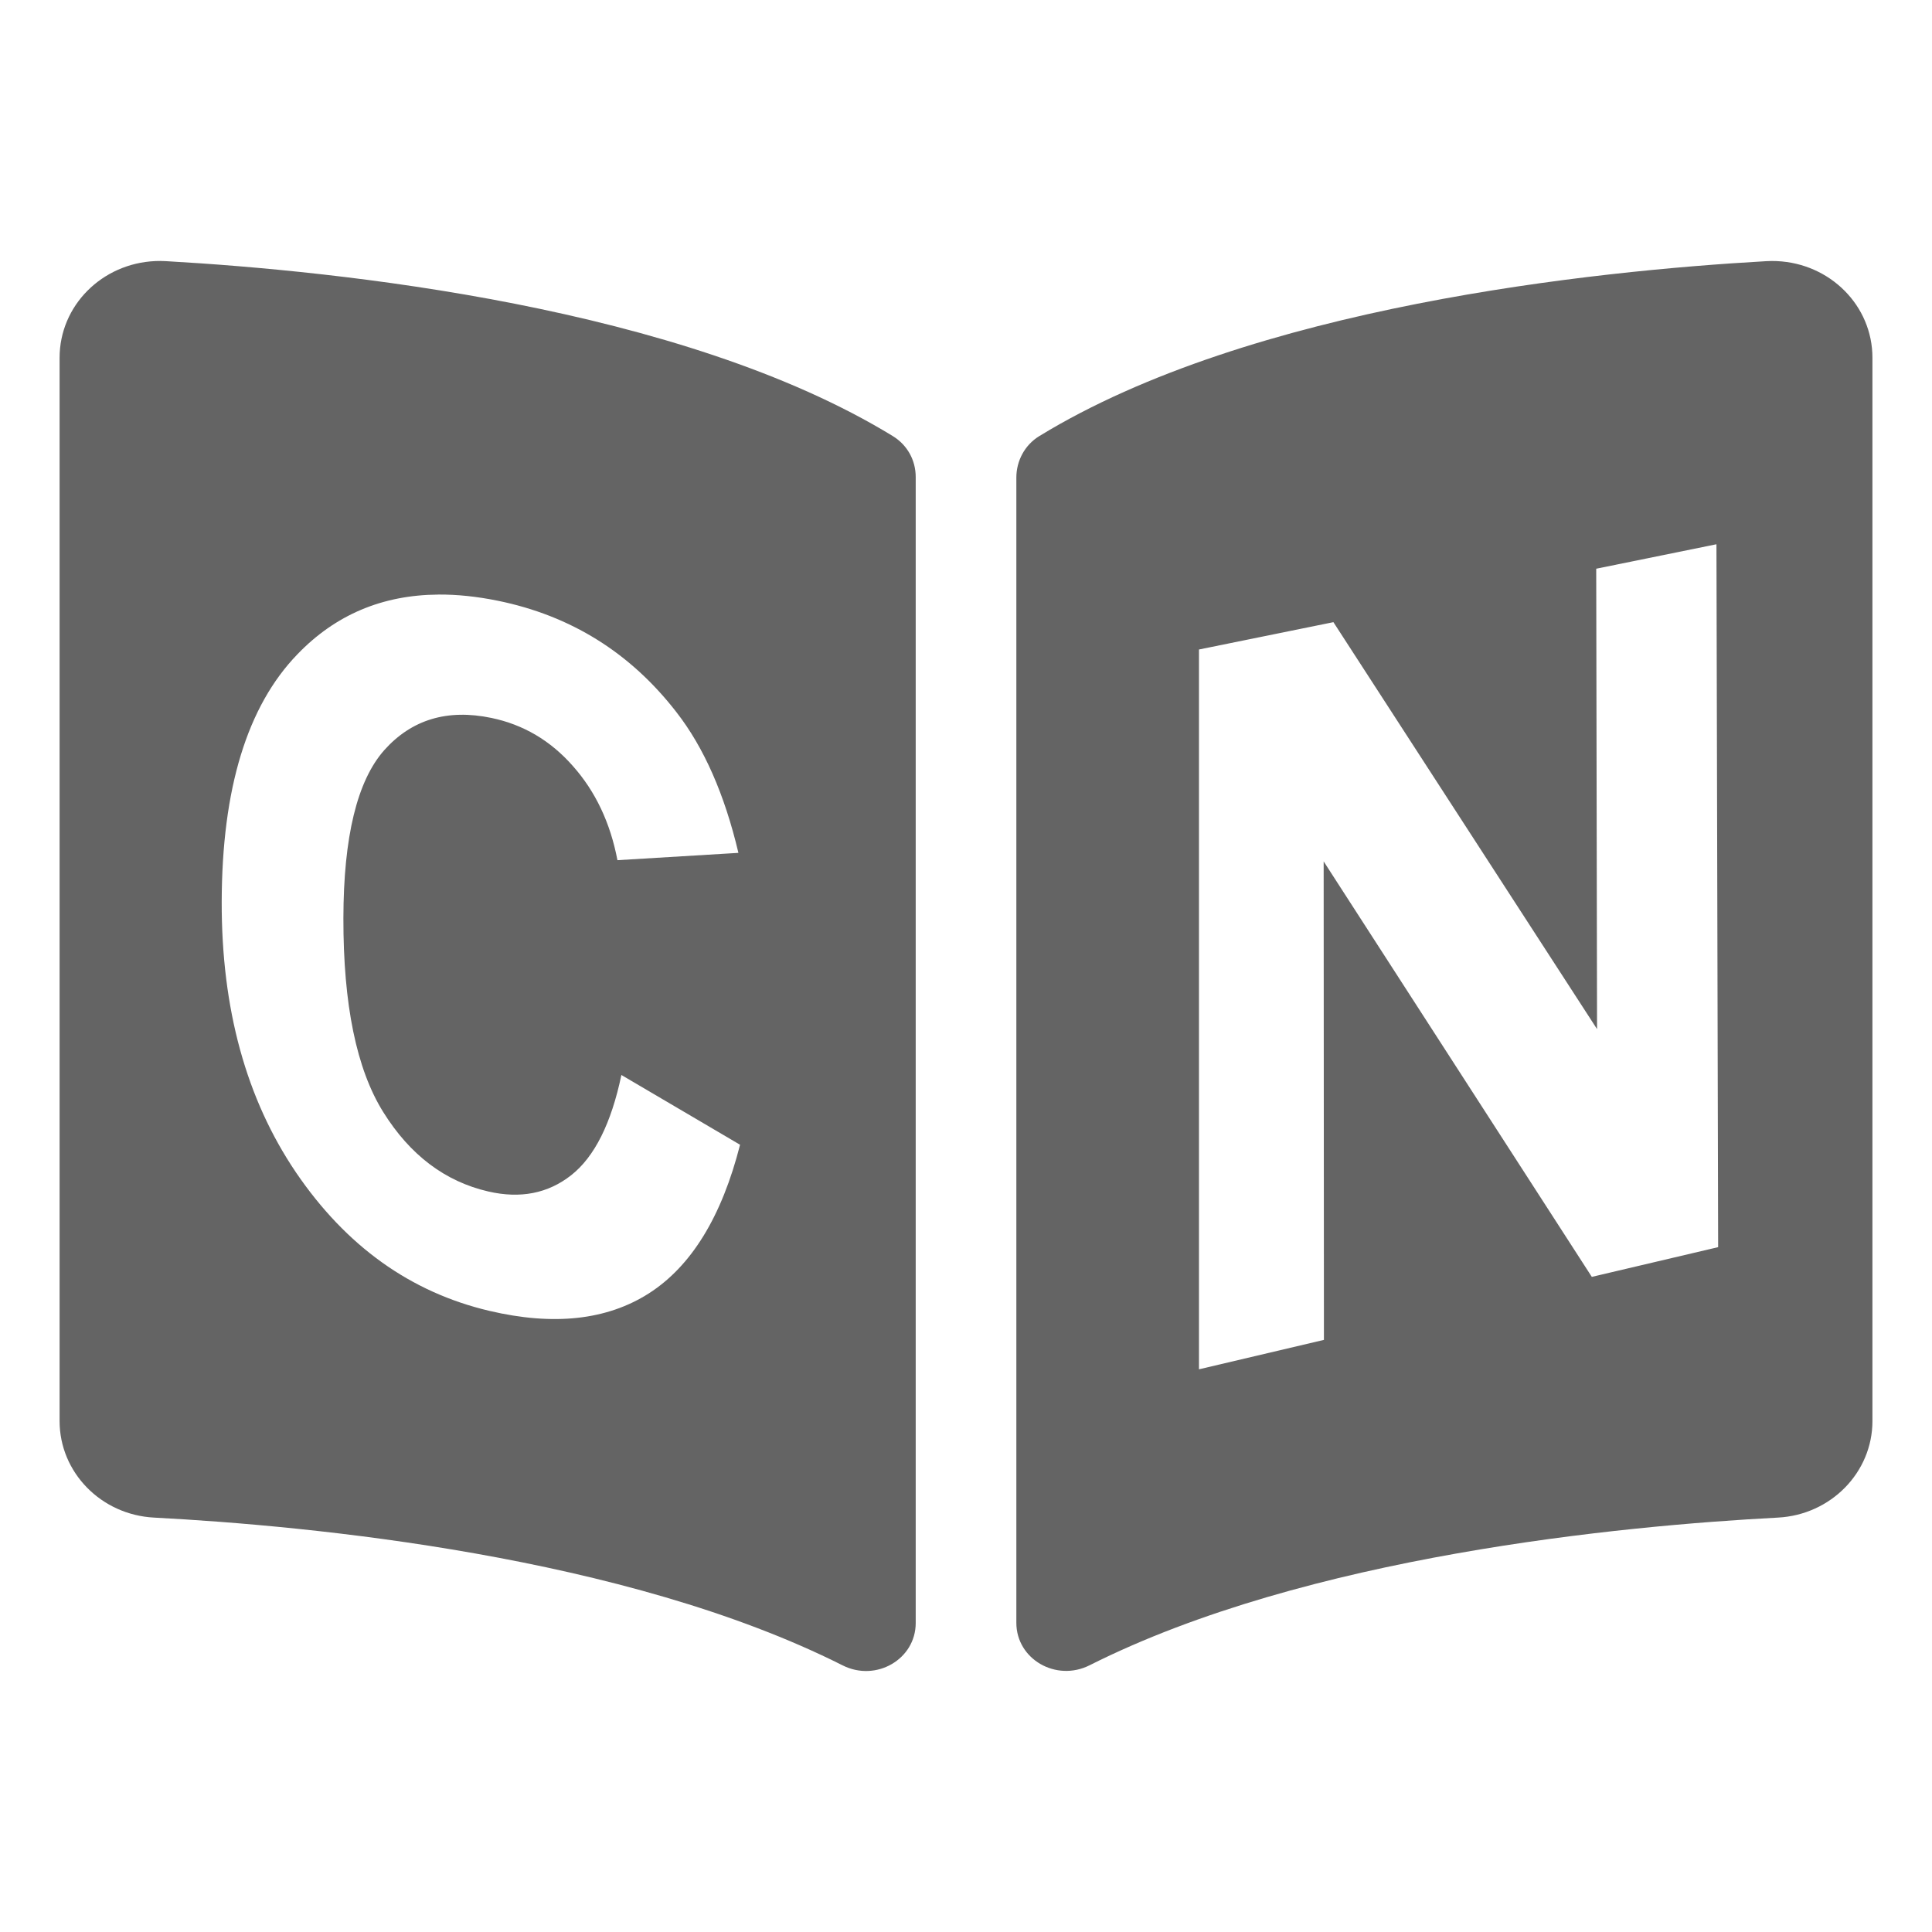 <?xml version="1.0" encoding="UTF-8" standalone="no"?>
<!-- Created with Inkscape (http://www.inkscape.org/) -->

<svg
   xmlns:dc="http://purl.org/dc/elements/1.1/"
   xmlns:cc="http://creativecommons.org/ns#"
   xmlns:rdf="http://www.w3.org/1999/02/22-rdf-syntax-ns#"
   xmlns:svg="http://www.w3.org/2000/svg"
   xmlns="http://www.w3.org/2000/svg"
   xmlns:sodipodi="http://sodipodi.sourceforge.net/DTD/sodipodi-0.dtd"
   xmlns:inkscape="http://www.inkscape.org/namespaces/inkscape"
   width="65mm"
   height="65mm"
   viewBox="0 0 65 65"
   version="1.1"
   id="svg1462"
   inkscape:version="0.92.4 5da689c313, 2019-01-14"
   sodipodi:docname="cn.svg">
  <defs
     id="defs1456" />
  <sodipodi:namedview
     id="base"
     pagecolor="#ffffff"
     bordercolor="#666666"
     borderopacity="1.0"
     inkscape:pageopacity="0.0"
     inkscape:pageshadow="2"
     inkscape:zoom="0.7"
     inkscape:cx="-0.53288051"
     inkscape:cy="250.25108"
     inkscape:document-units="mm"
     inkscape:current-layer="layer1"
     showgrid="false"
     inkscape:window-width="1920"
     inkscape:window-height="991"
     inkscape:window-x="0"
     inkscape:window-y="0"
     inkscape:window-maximized="1" />
  <g
     inkscape:label="Layer 1"
     inkscape:groupmode="layer"
     id="layer1"
     transform="translate(0,-232)">
    <path
       style="fill:#646464;fill-opacity:1;stroke-width:0.106"
       d="m 5.22,240.784 c -1.786,0.079 -3.215,1.495 -3.215,3.253 v 35.775 c 0,1.72 1.39,3.153 3.179,3.246 5.24,0.275 15.84,1.283 23.166,4.972 1.125,0.567 2.458,-0.206 2.458,-1.426 V 248.048 c 0,-0.56 -0.278,-1.074 -0.77,-1.376 -7.119,-4.358 -18.652,-5.556 -24.455,-5.886 -0.122,-0.007 -0.243,-0.008 -0.362,-0.003 z m 54.562,0 c -0.119,-0.005 -0.24,-0.004 -0.362,0.003 -5.803,0.329 -17.336,1.528 -24.456,5.886 -0.491,0.301 -0.77,0.836 -0.77,1.395 v 38.53 c 0,1.223 1.337,1.996 2.465,1.428 7.325,-3.687 17.92,-4.693 23.158,-4.968 1.788,-0.094 3.179,-1.528 3.179,-3.246 v -35.774 c 0.001,-1.758 -1.428,-3.174 -3.214,-3.253 z m -2.034,9.527 0.057,23.648 -4.25,1 -9.022,-13.978 0.009,16.098 -4.204,0.99 v -24.217 l 4.523,-0.92 8.87,13.691 -0.028,-15.489 z m -42.998,1.692 c 0.629,-0.004 1.293,0.065 1.992,0.207 2.457,0.5 4.464,1.747 6.014,3.748 0.926,1.188 1.622,2.767 2.087,4.736 l -4.07,0.246 c -0.239,-1.256 -0.739,-2.313 -1.501,-3.17 -0.751,-0.853 -1.664,-1.392 -2.74,-1.616 -1.481,-0.309 -2.682,0.053 -3.604,1.084 -0.912,1.03 -1.37,2.914 -1.375,5.652 -0.005,2.908 0.441,5.083 1.341,6.525 0.902,1.446 2.081,2.337 3.537,2.672 1.078,0.248 2.008,0.065 2.788,-0.55 0.782,-0.616 1.345,-1.74 1.687,-3.37 l 3.992,2.347 c -0.615,2.419 -1.639,4.086 -3.067,5 -1.414,0.902 -3.204,1.097 -5.365,0.589 -2.656,-0.625 -4.822,-2.179 -6.508,-4.657 -1.677,-2.475 -2.508,-5.51 -2.499,-9.11 0.009,-3.804 0.857,-6.577 2.549,-8.325 1.274,-1.324 2.852,-1.994 4.74,-2.007 z"
       id="path5687-4-7-8"
       inkscape:connector-curvature="0" />
  </g>
</svg>
